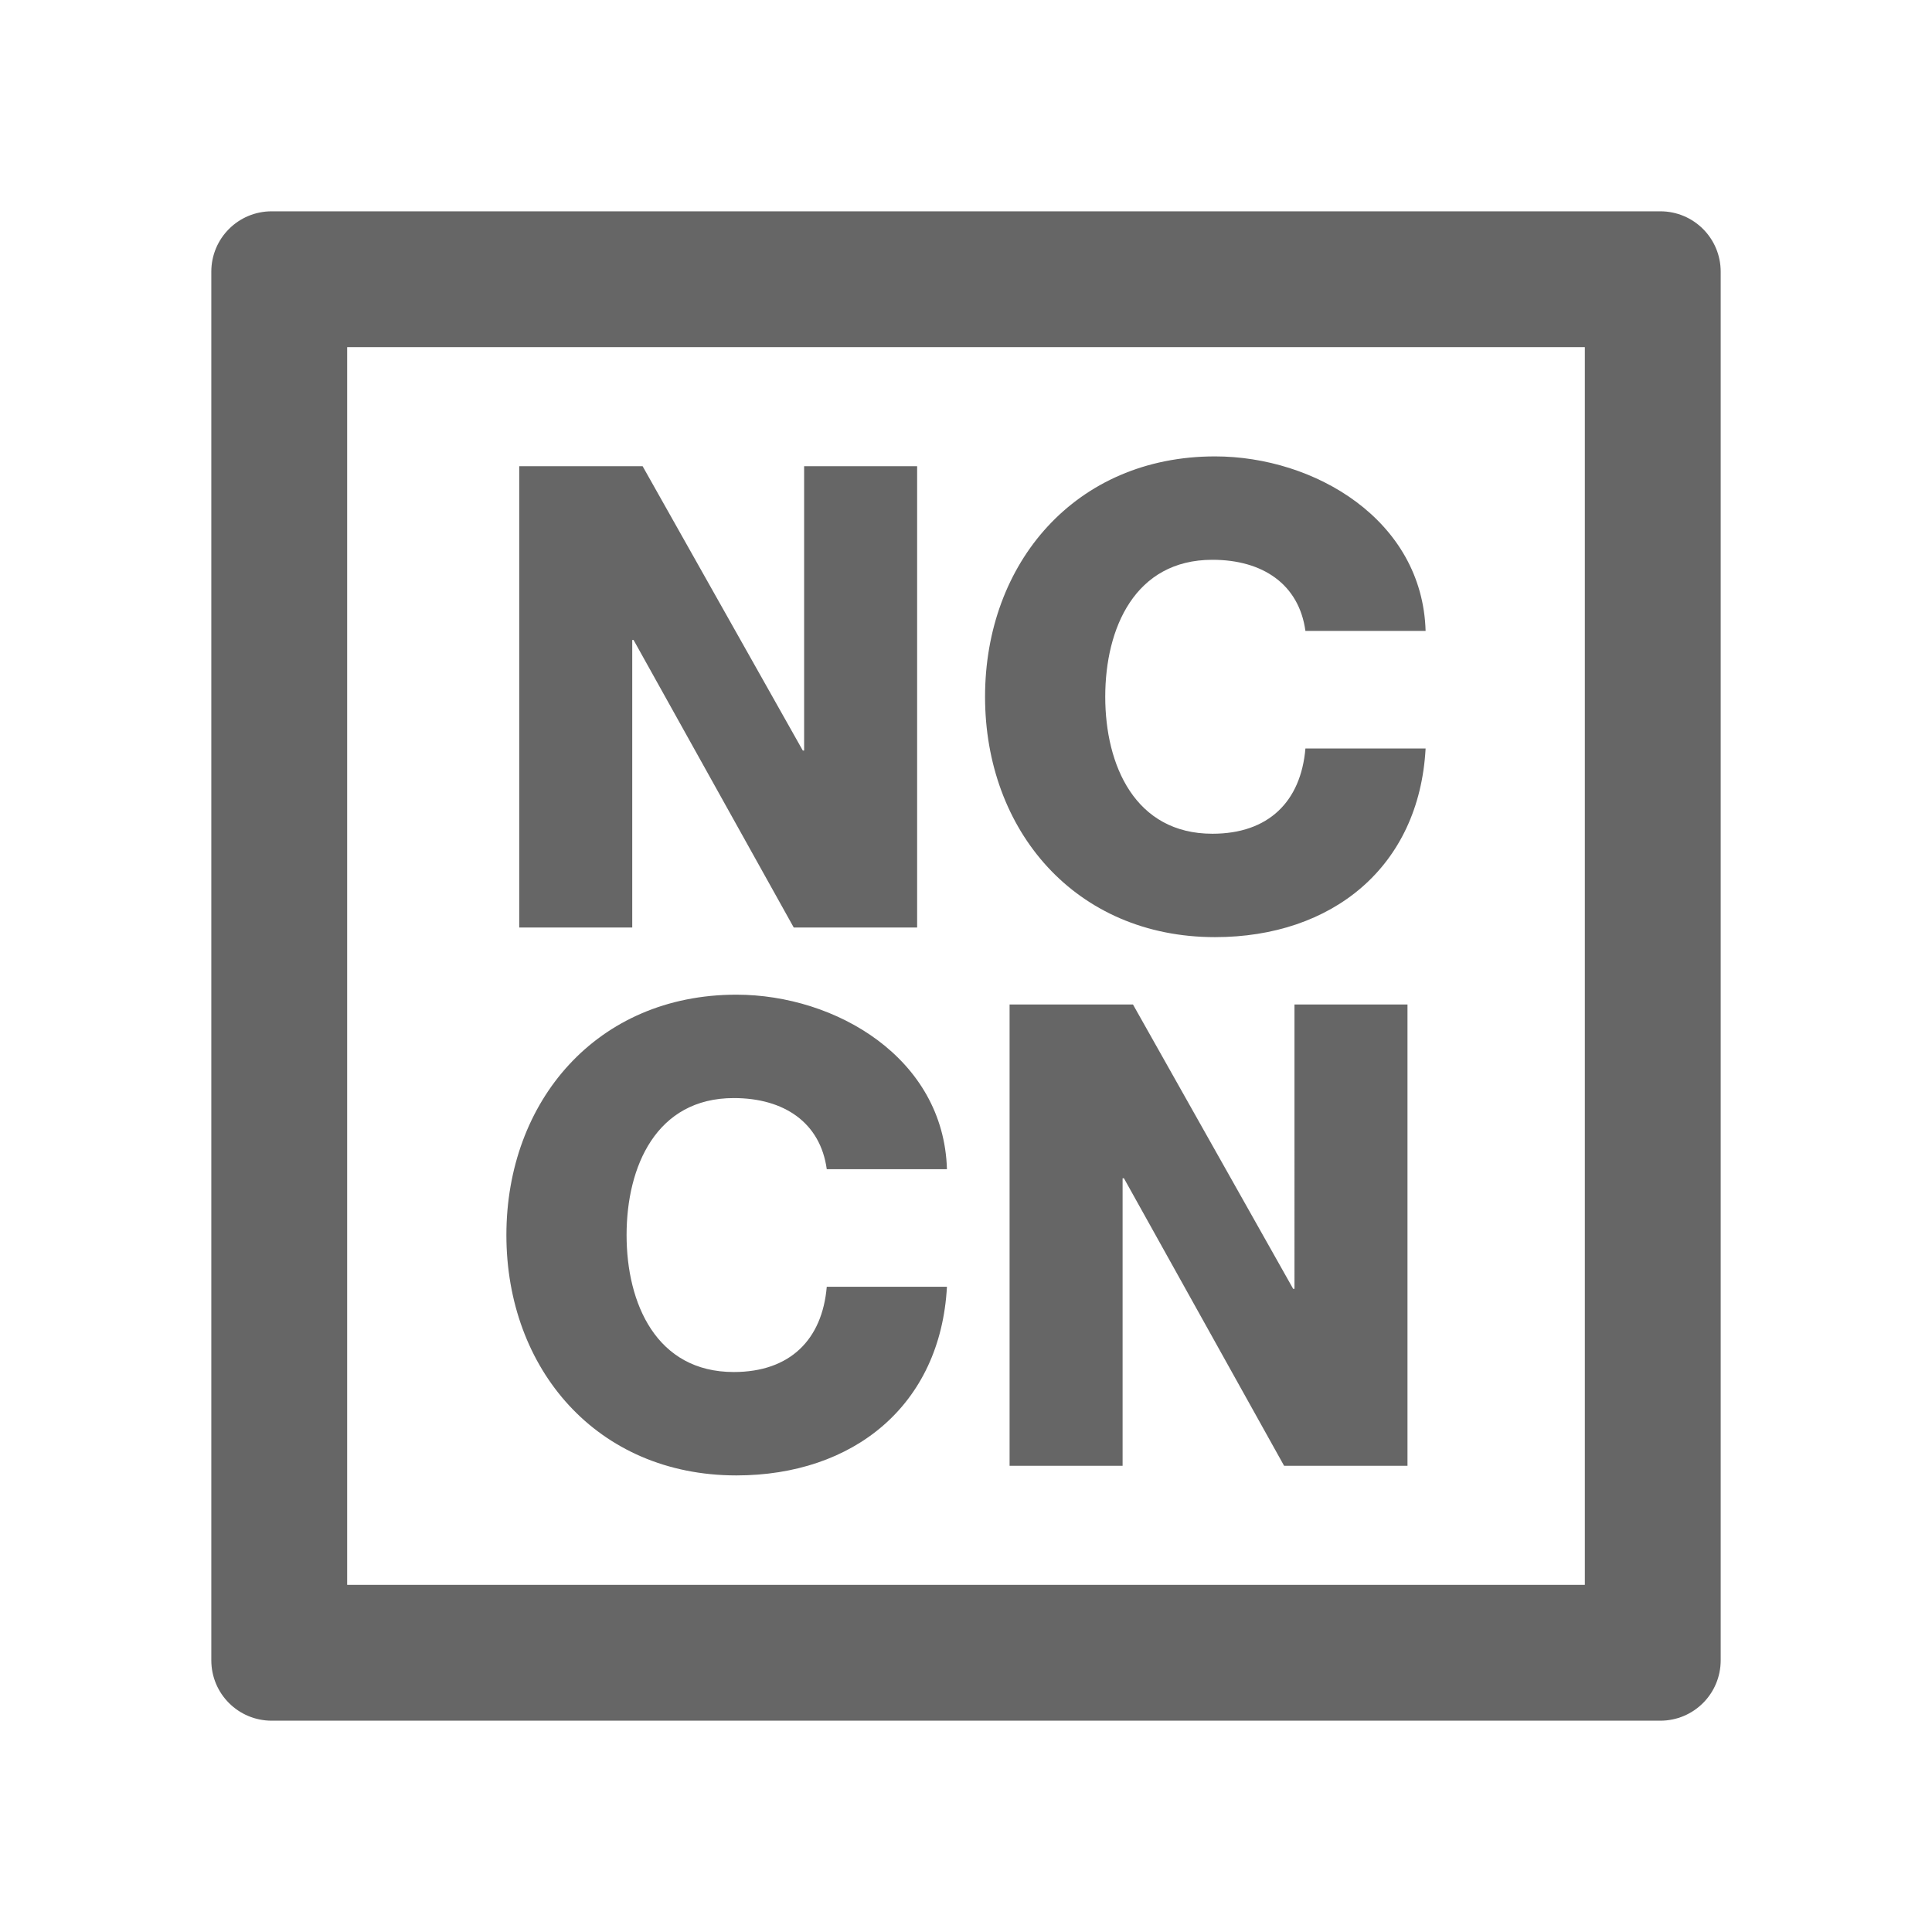 <?xml version="1.0" encoding="utf-8"?>
<!-- Generator: Adobe Illustrator 28.0.0, SVG Export Plug-In . SVG Version: 6.00 Build 0)  -->
<svg version="1.1" id="icon" xmlns="http://www.w3.org/2000/svg" xmlns:xlink="http://www.w3.org/1999/xlink" x="0px" y="0px"
	 viewBox="0 0 1024 1024" enable-background="new 0 0 1024 1024" xml:space="preserve">
<path fill="#666666" d="M880,112H144c-17.7,0-32,14.3-32,32v736c0,17.7,14.3,32,32,32h736c17.7,0,32-14.3,32-32V144
	C912,126.3,897.7,112,880,112z M840,840H184V184h656V840z M275.2,247.1h65.4l84.9,150.7h0.7V247.1h59.9v244.5h-65.4l-84.9-152.4
	h-0.7v152.4h-59.9V247.1z M691.9,334.4c-3.4-24.7-22.6-37.7-49.3-37.7c-41.1,0-56.8,36.3-56.8,72.6s15.8,72.6,56.8,72.6
	c29.8,0,46.9-17.1,49.3-45.2h63.7c-3.4,63-49.7,100-111.6,100c-74,0-121.9-56.5-121.9-127.4S570,241.9,644,241.9
	c52.7,0,109.9,33.6,111.6,92.5H691.9z M438.2,619.7c-3.4-24.7-22.6-37.7-49.3-37.7c-41.1,0-56.8,36.3-56.8,72.6s15.8,72.6,56.8,72.6
	c29.8,0,46.9-17.1,49.3-45.2h63.7c-3.4,63-49.7,100-111.6,100c-74,0-121.9-56.5-121.9-127.4c0-70.9,47.9-127.4,121.9-127.4
	c52.7,0,109.9,33.6,111.6,92.5H438.2z M535.1,532.4h65.4l84.9,150.7h0.7V532.4H746v244.5h-65.4l-84.9-152.4H595v152.4h-59.9V532.4z"
	/>
</svg>
